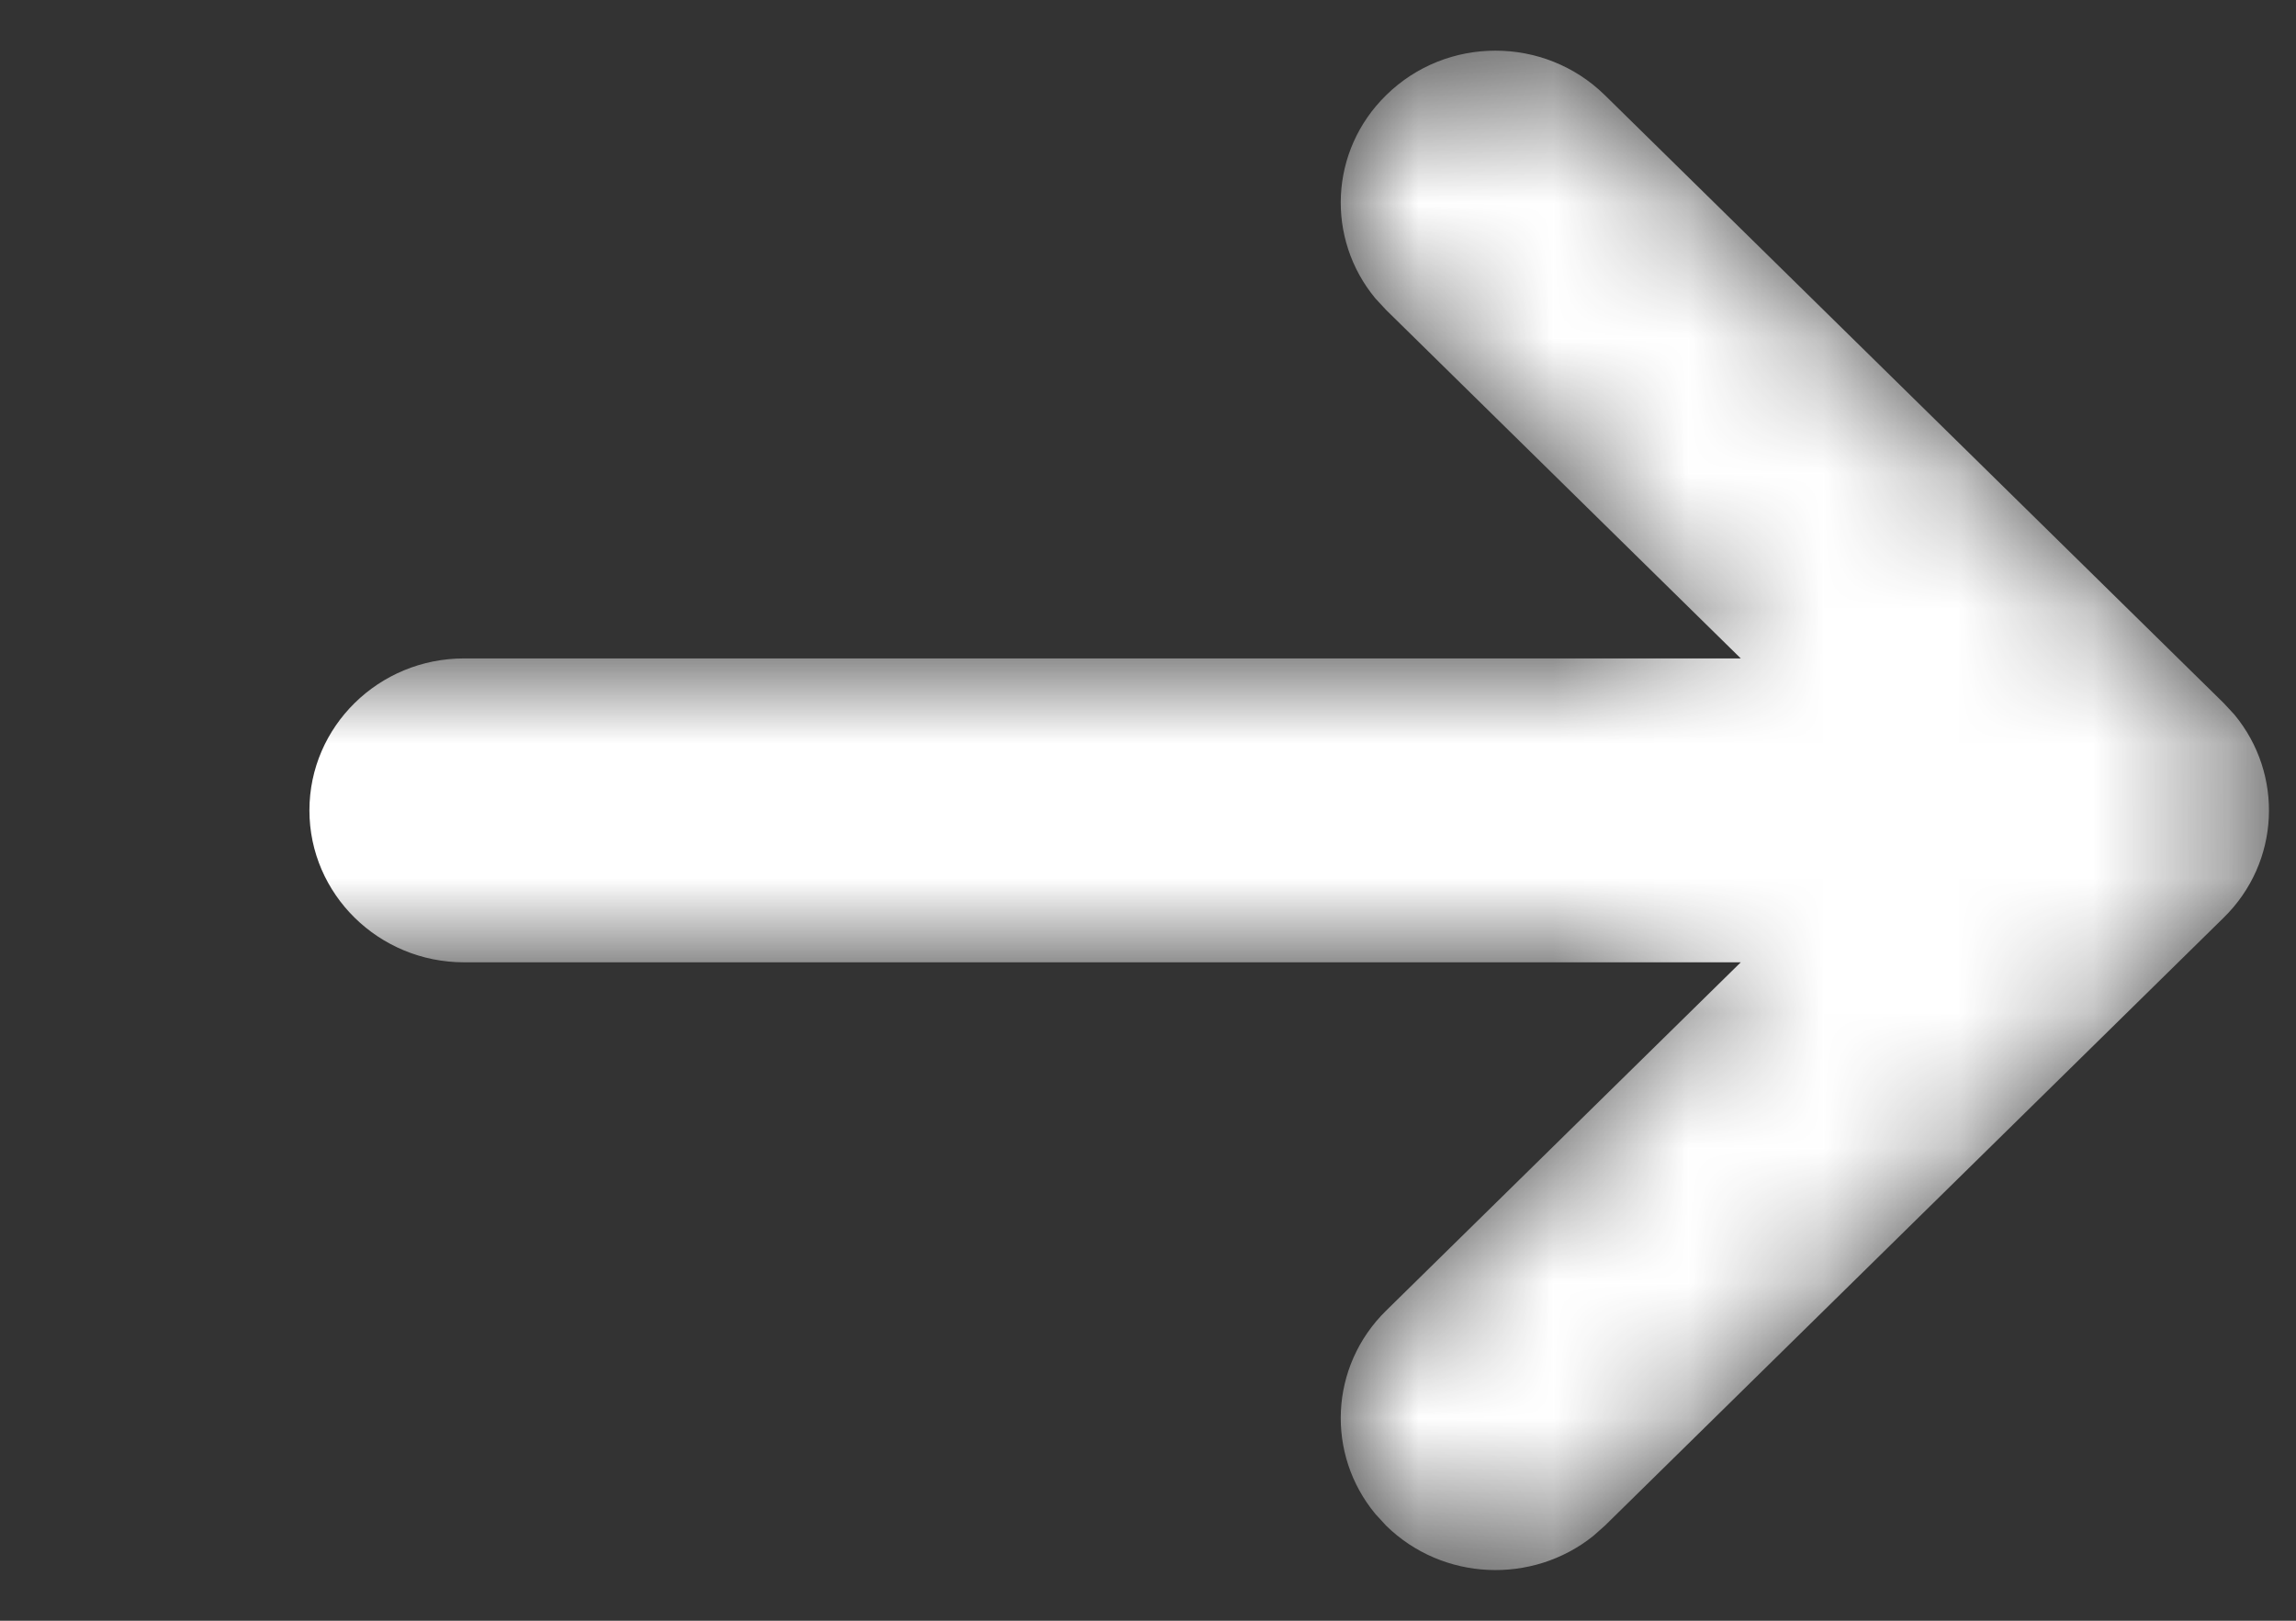 <svg class="push-this tran-03s" width="17" height="12" viewBox="0 0 17 12" fill="none" xmlns="http://www.w3.org/2000/svg">
<rect x="0" y="0" width="17" height="12" fill="#333333" stroke="none"/>
<mask id="mask0" mask-type="alpha" maskUnits="userSpaceOnUse" x="0" y="0" width="17" height="12">
<path d="M11.796 11.373C11.346 11.733 10.682 11.707 10.263 11.296L10.184 11.21C9.817 10.768 9.843 10.116 10.263 9.704L12.889 7.125H1.145C0.513 7.125 -0 6.621 -0 6C-0 5.379 0.513 4.875 1.145 4.875H12.889L10.263 2.295L10.184 2.21C9.817 1.768 9.843 1.116 10.263 0.705C10.71 0.265 11.435 0.265 11.883 0.705L16.464 5.205L16.543 5.29C16.91 5.732 16.884 6.384 16.464 6.795L11.883 11.296L11.796 11.373Z" fill="white"></path>
</mask>
<g mask="url(#mask0)">
<path d="M11.796 11.373C11.346 11.733 10.682 11.707 10.263 11.296L10.184 11.21C9.817 10.768 9.843 10.116 10.263 9.704L12.889 7.125H3.436C2.804 7.125 2.291 6.621 2.291 6C2.291 5.379 2.804 4.875 3.436 4.875H12.889L10.263 2.295L10.184 2.21C9.817 1.768 9.843 1.116 10.263 0.705C10.71 0.265 11.435 0.265 11.883 0.705L16.464 5.205L16.543 5.29C16.91 5.732 16.884 6.384 16.464 6.795L11.883 11.296L11.796 11.373Z" fill="white"></path>
</g>
</svg>
